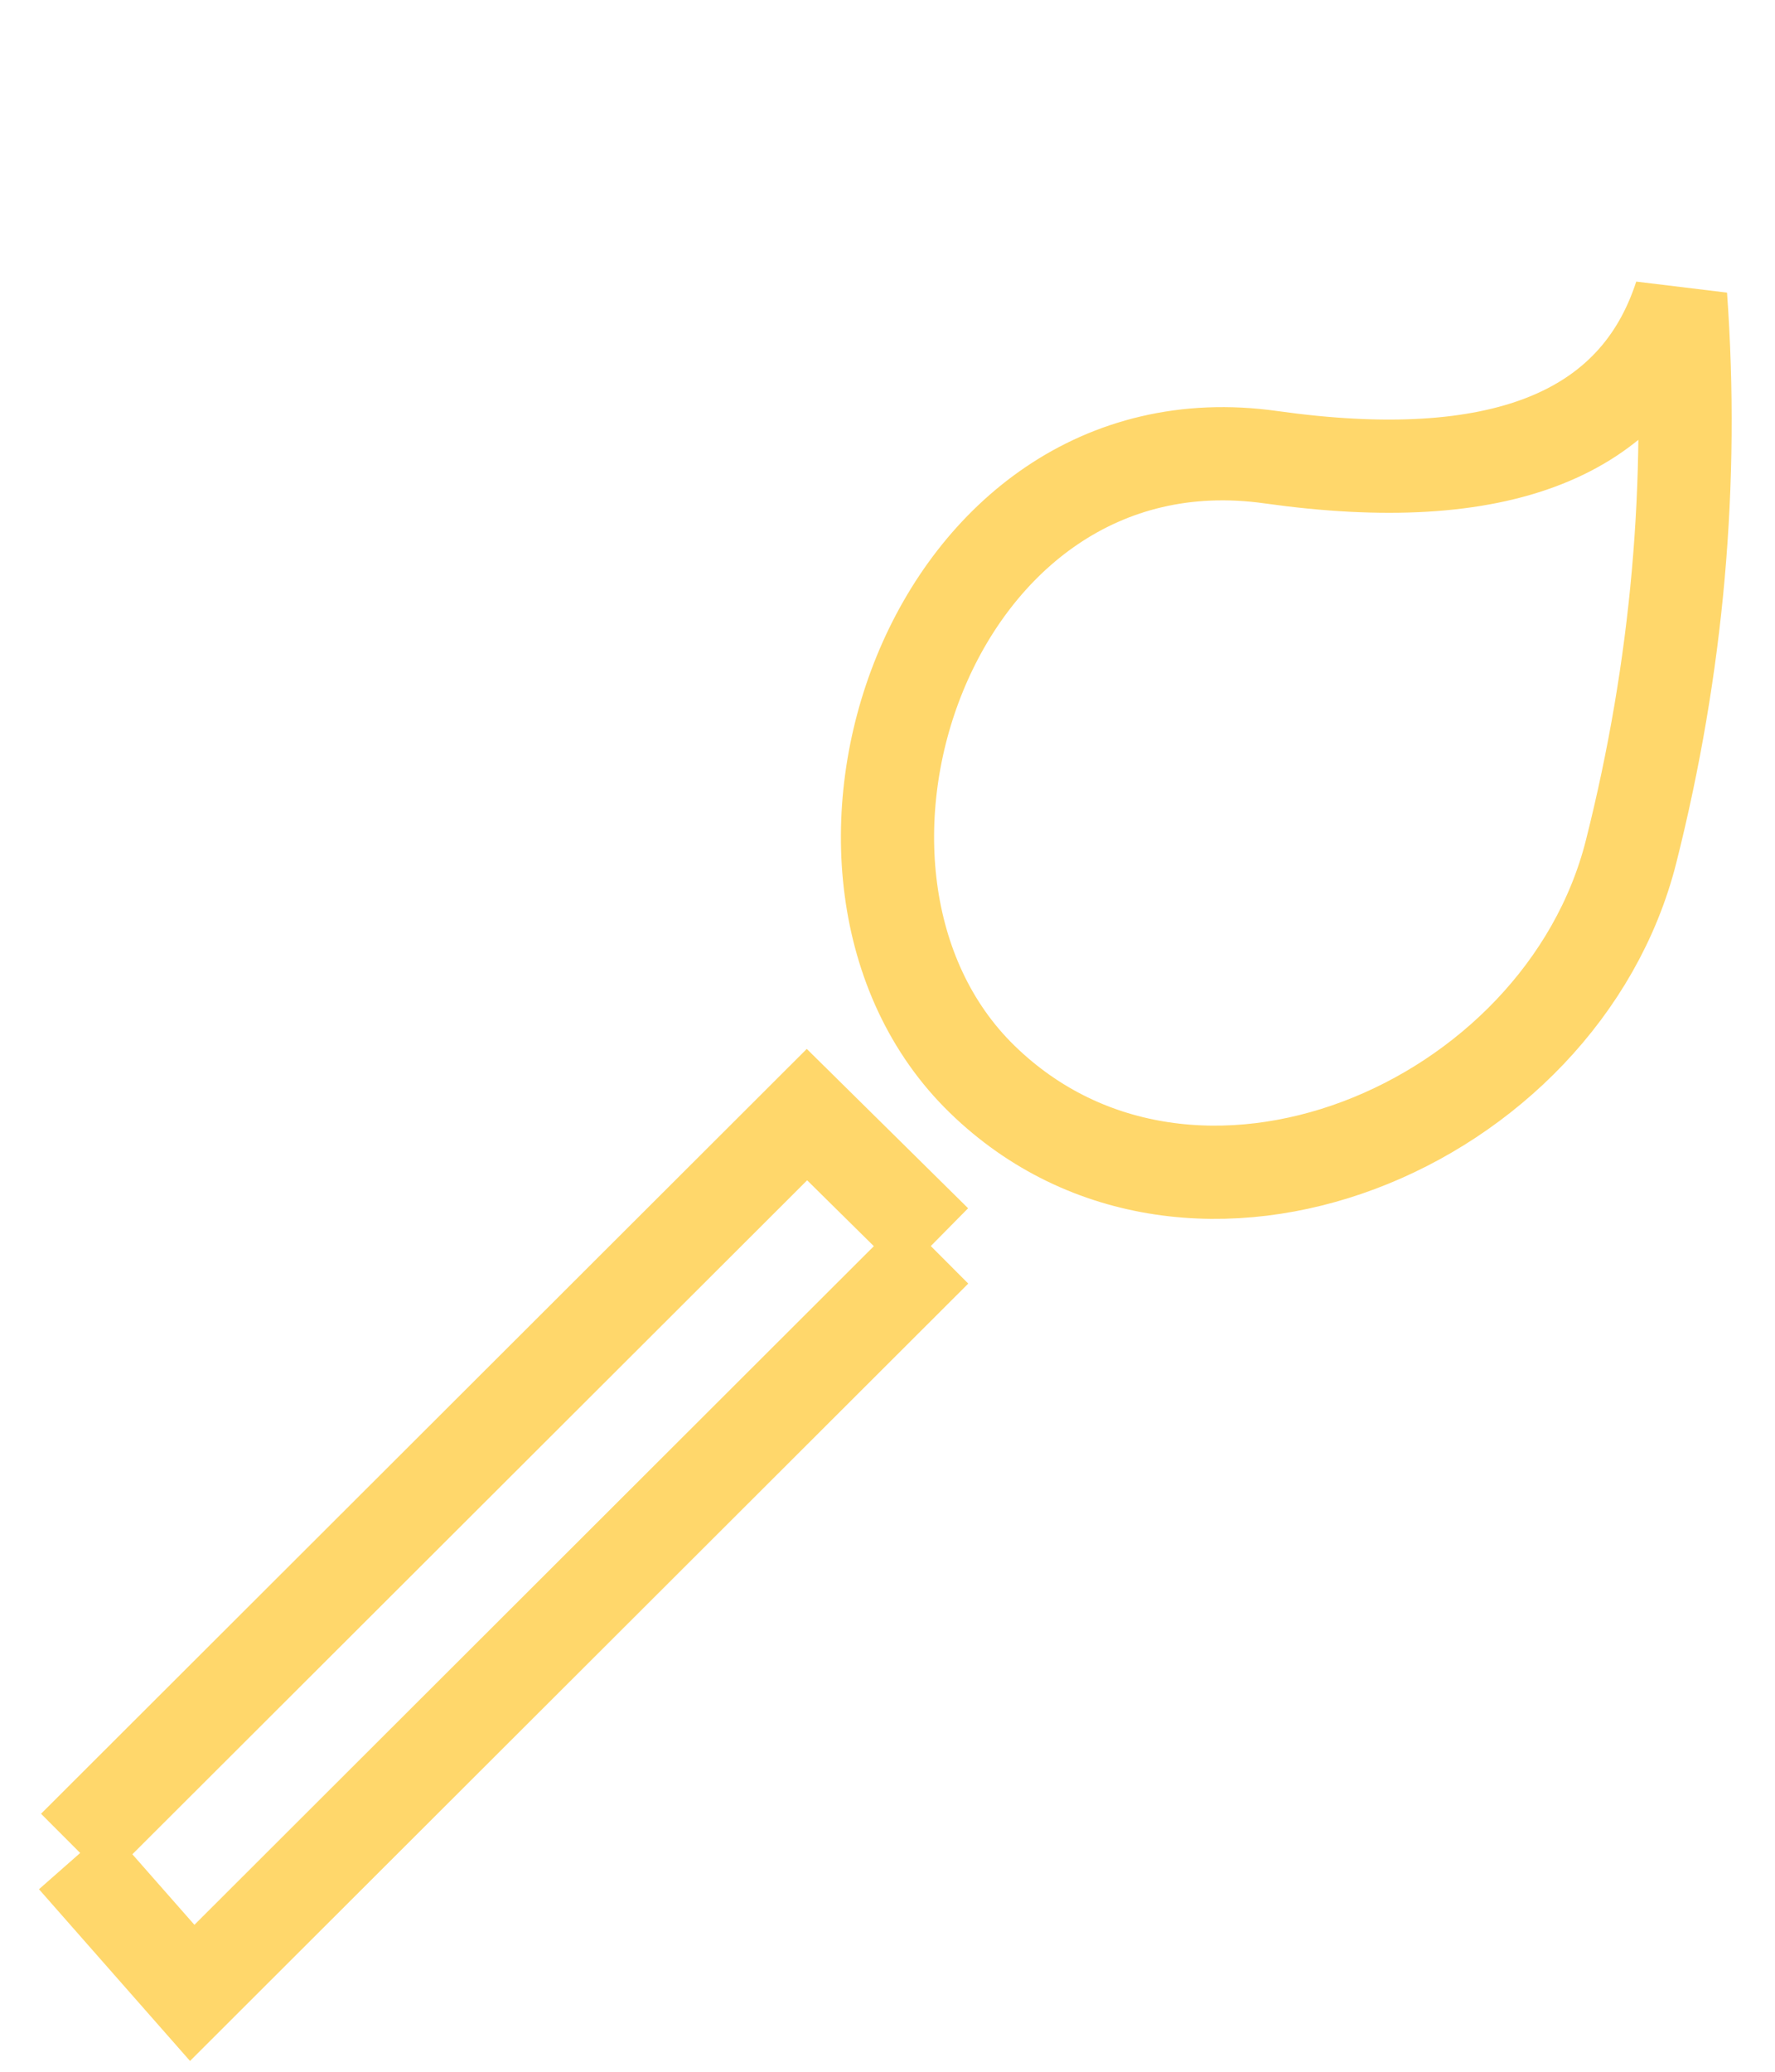 <?xml version="1.0" encoding="UTF-8"?>
<svg width="24px" height="28px" viewBox="0 0 24 28" version="1.1" xmlns="http://www.w3.org/2000/svg" xmlns:xlink="http://www.w3.org/1999/xlink">
    <!-- Generator: Sketch 53.1 (72631) - https://sketchapp.com -->
    <title>Group 14</title>
    <desc>Created with Sketch.</desc>
    <g id="Page-1" stroke="none" stroke-width="1" fill="none" fill-rule="evenodd">
        <g id="MAIN_PAGE-Copy-4" transform="translate(-1324, -602)" stroke="#FFD76B" stroke-width="1.26">
            <g id="Group-3" transform="translate(1325, 555)">
                <g id="Group-4" transform="translate(0, 51)">
                    <g id="Group-9" transform="translate(0, -0)">
                        <g id="Group-14" transform="translate(0, -0)">
                            <path d="M21.723,-1.33226763e-14 C21.112,1.886 19.265,2.613 16.183,2.179 C11.56,1.529 9.45,7.833 12.28,10.586 C15.109,13.339 20.115,11.237 21.055,7.506 C21.682,5.018 21.904,2.516 21.723,-1.33226763e-14 Z" id="Path-8-Copy"></path>
                            <path d="M9.911,11.064 L9.706,10.861 L9.911,11.064 L-2.56683563e-12,20.959 L9.911,11.064 L11.647,12.778 L10.822,11.963 L9.911,11.064 L10.114,10.861 L9.911,11.064 Z M1.599,22.934 L11.647,12.902 L1.599,22.934 L-4.38582504e-12,21.117 L1.599,22.934 Z M1.599,22.934 L1.533,23 L1.599,22.934 L1.657,23 L1.599,22.934 Z" id="Combined-Shape-Copy-4"></path>
                        </g>
                    </g>
                </g>
            </g>
        </g>
    </g>
</svg>